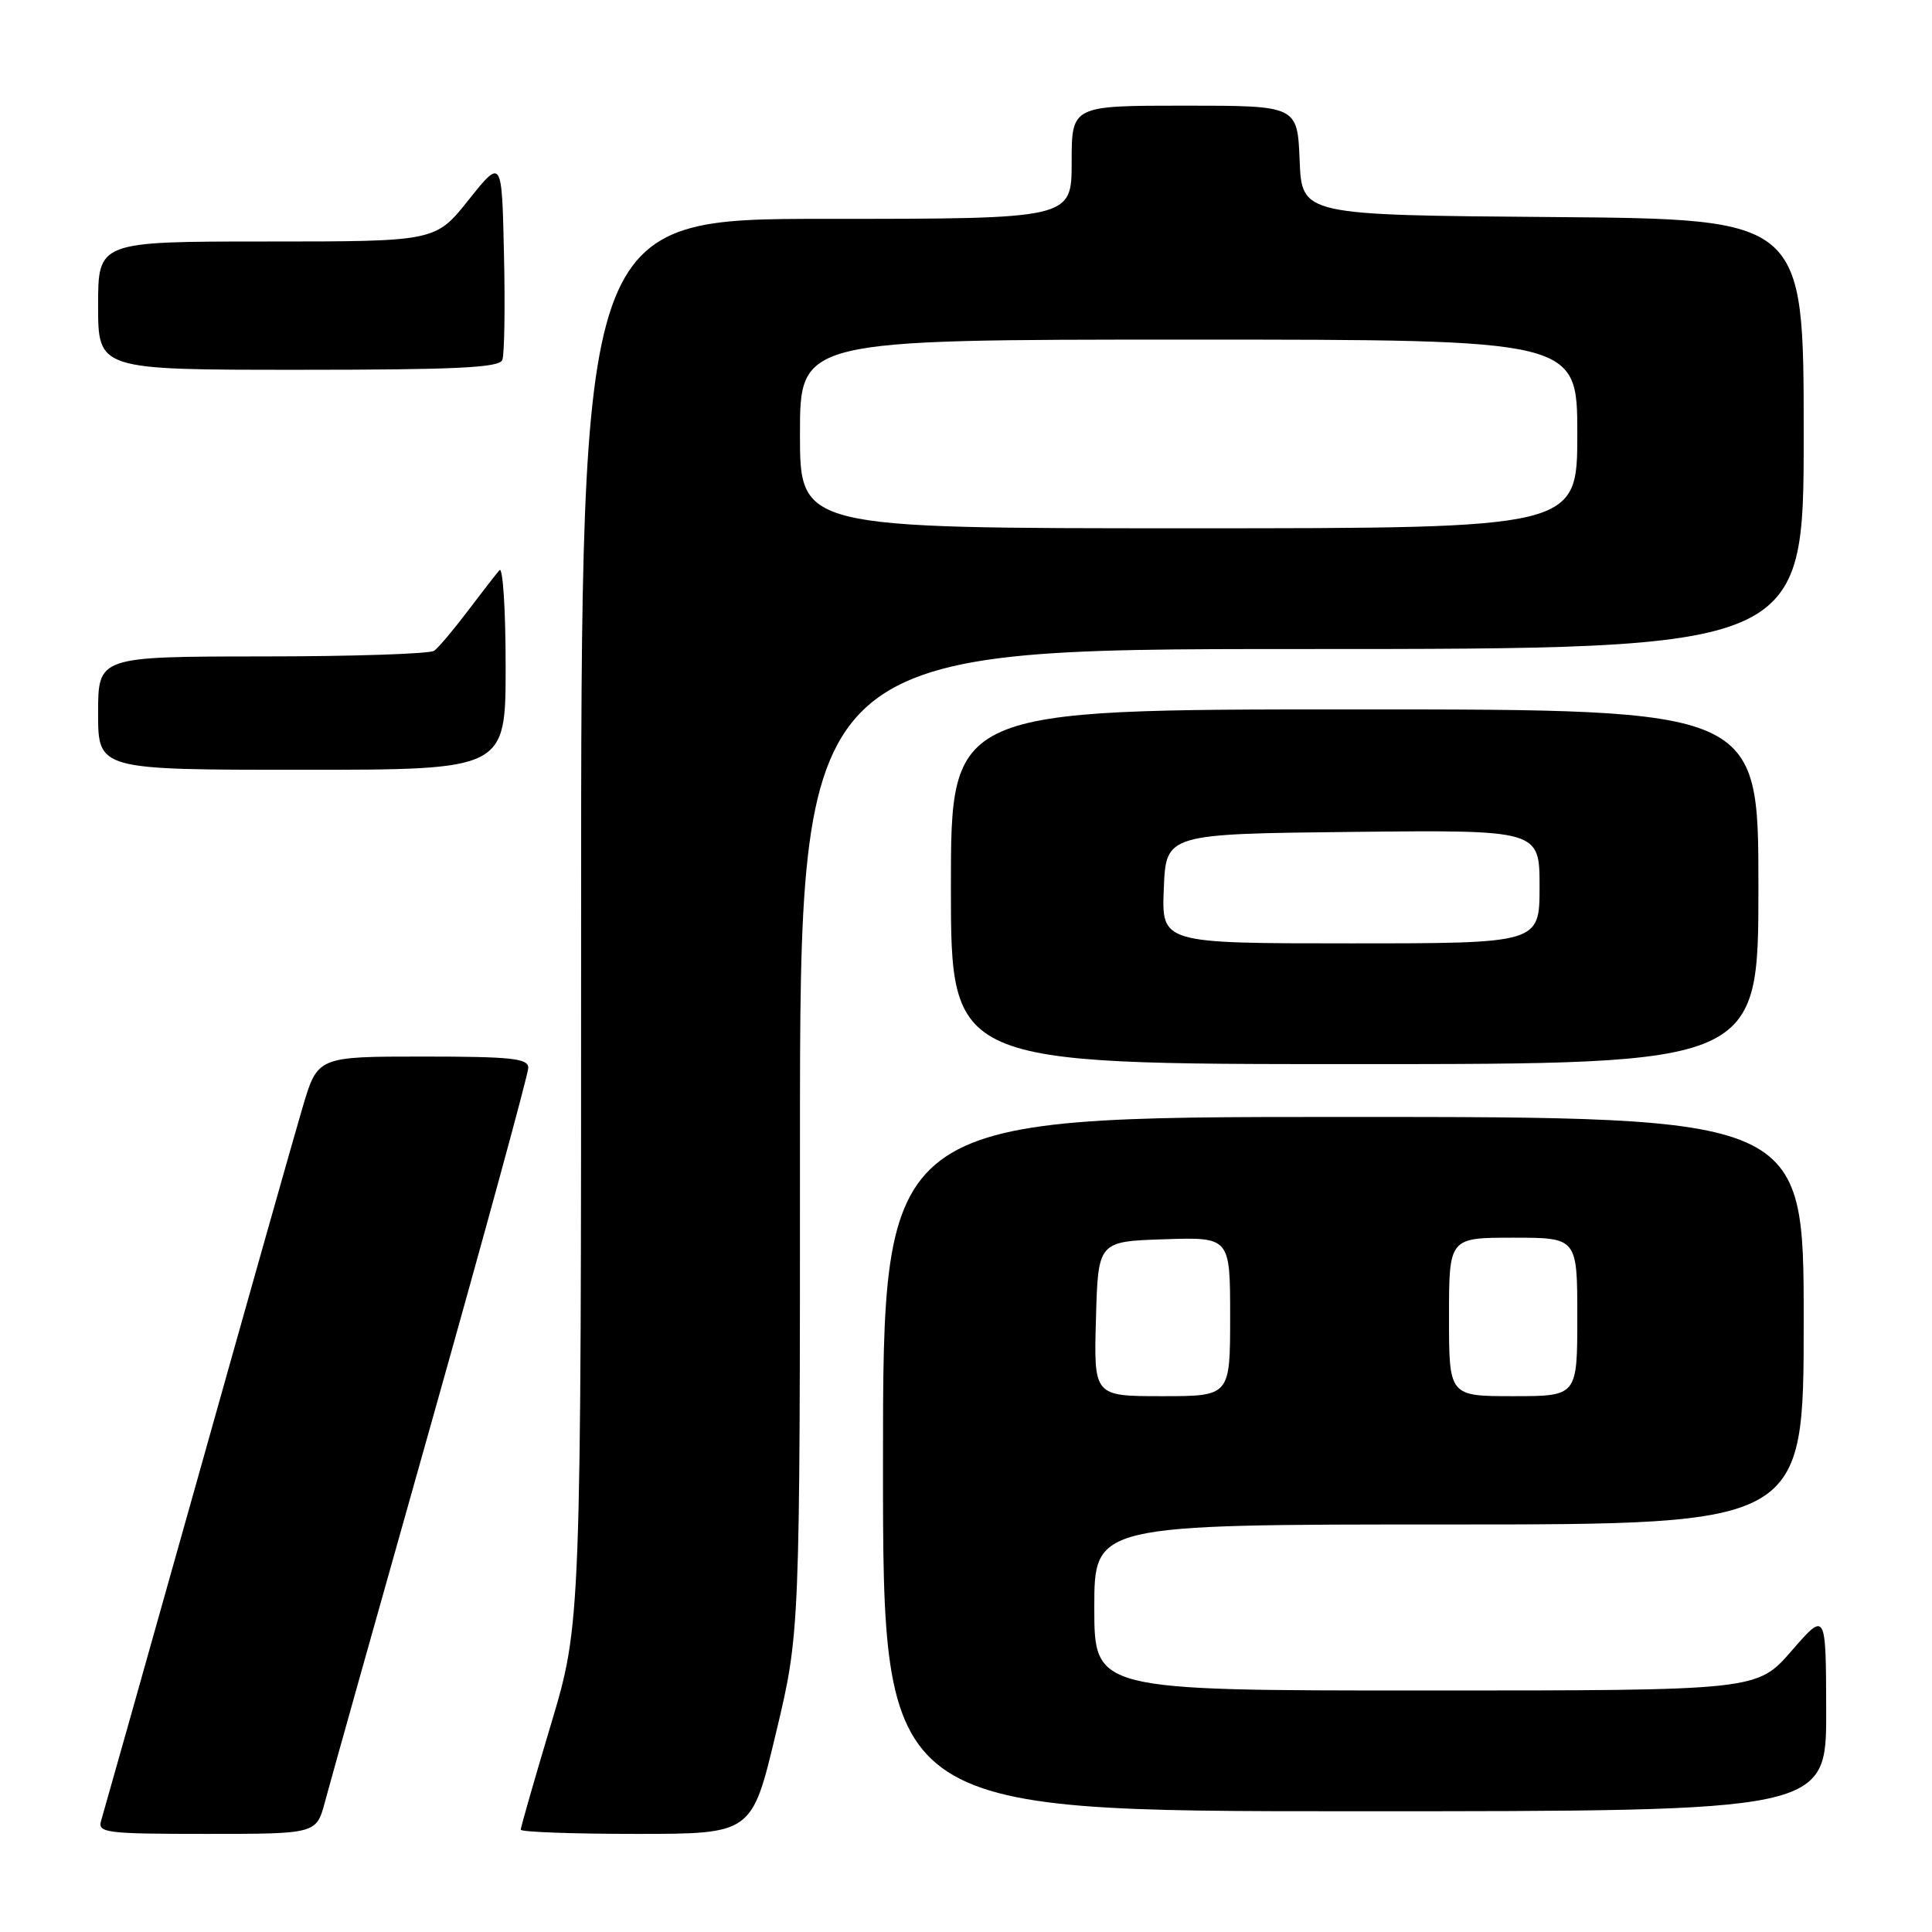 <?xml version="1.0" encoding="UTF-8" standalone="no"?>
<!DOCTYPE svg PUBLIC "-//W3C//DTD SVG 1.1//EN" "http://www.w3.org/Graphics/SVG/1.1/DTD/svg11.dtd" >
<svg xmlns="http://www.w3.org/2000/svg" xmlns:xlink="http://www.w3.org/1999/xlink" version="1.1" viewBox="0 0 256 256">
 <g >
 <path fill="currentColor"
d=" M 43.06 238.75 C 43.68 236.41 50.00 213.91 57.10 188.74 C 64.19 163.57 70.00 142.31 70.00 141.49 C 70.00 140.24 67.74 140.00 56.04 140.00 C 42.08 140.00 42.08 140.00 40.09 146.75 C 38.99 150.46 32.66 172.85 26.02 196.50 C 19.37 220.15 13.69 240.29 13.40 241.25 C 12.91 242.86 14.02 243.00 27.39 243.00 C 41.92 243.00 41.92 243.00 43.06 238.75 Z  M 102.81 229.67 C 106.00 216.35 106.00 216.35 106.00 151.17 C 106.00 86.00 106.00 86.00 172.50 86.00 C 239.00 86.00 239.00 86.00 239.00 57.51 C 239.00 29.03 239.00 29.03 205.75 28.76 C 172.50 28.50 172.50 28.50 172.21 21.25 C 171.91 14.00 171.91 14.00 156.96 14.00 C 142.00 14.00 142.00 14.00 142.00 21.50 C 142.00 29.00 142.00 29.00 109.50 29.00 C 77.00 29.00 77.00 29.00 77.00 122.06 C 77.00 215.13 77.00 215.13 73.00 228.50 C 70.80 235.85 69.00 242.13 69.00 242.44 C 69.00 242.75 75.89 243.00 84.31 243.00 C 99.63 243.00 99.63 243.00 102.81 229.67 Z  M 241.98 226.75 C 241.95 213.50 241.95 213.50 237.39 218.75 C 232.82 224.00 232.82 224.00 188.91 224.00 C 145.00 224.00 145.00 224.00 145.00 213.00 C 145.00 202.00 145.00 202.00 192.00 202.00 C 239.00 202.00 239.00 202.00 239.00 175.00 C 239.00 148.00 239.00 148.00 178.00 148.00 C 117.00 148.00 117.00 148.00 117.00 194.00 C 117.00 240.00 117.00 240.00 179.50 240.00 C 242.00 240.00 242.00 240.00 241.98 226.75 Z  M 233.00 117.50 C 233.00 94.00 233.00 94.00 179.50 94.00 C 126.00 94.00 126.00 94.00 126.00 117.50 C 126.00 141.00 126.00 141.00 179.50 141.00 C 233.00 141.00 233.00 141.00 233.00 117.50 Z  M 67.00 88.30 C 67.00 80.76 66.63 75.03 66.18 75.55 C 65.73 76.07 63.82 78.53 61.95 81.00 C 60.08 83.47 58.09 85.83 57.53 86.23 C 56.96 86.64 46.71 86.98 34.75 86.98 C 13.00 87.00 13.00 87.00 13.00 94.50 C 13.00 102.00 13.00 102.00 40.00 102.00 C 67.00 102.00 67.00 102.00 67.00 88.30 Z  M 66.56 47.70 C 66.84 46.98 66.94 40.67 66.78 33.68 C 66.50 20.97 66.50 20.97 62.10 26.48 C 57.70 32.00 57.70 32.00 35.35 32.00 C 13.00 32.00 13.00 32.00 13.00 40.50 C 13.00 49.00 13.00 49.00 39.53 49.00 C 60.41 49.00 66.17 48.72 66.56 47.70 Z  M 106.00 57.50 C 106.00 45.00 106.00 45.00 157.50 45.00 C 209.00 45.00 209.00 45.00 209.00 57.50 C 209.00 70.00 209.00 70.00 157.50 70.00 C 106.00 70.00 106.00 70.00 106.00 57.50 Z  M 145.22 174.75 C 145.50 164.50 145.50 164.50 154.25 164.21 C 163.00 163.92 163.00 163.92 163.00 174.46 C 163.00 185.00 163.00 185.00 153.97 185.00 C 144.93 185.00 144.93 185.00 145.22 174.75 Z  M 192.00 174.50 C 192.00 164.00 192.00 164.00 200.50 164.00 C 209.00 164.00 209.00 164.00 209.00 174.50 C 209.00 185.00 209.00 185.00 200.50 185.00 C 192.00 185.00 192.00 185.00 192.00 174.50 Z  M 154.21 117.75 C 154.50 110.50 154.50 110.50 179.25 110.23 C 204.00 109.97 204.00 109.97 204.00 117.48 C 204.00 125.00 204.00 125.00 178.96 125.00 C 153.91 125.00 153.91 125.00 154.21 117.75 Z "/>
</g>
</svg>